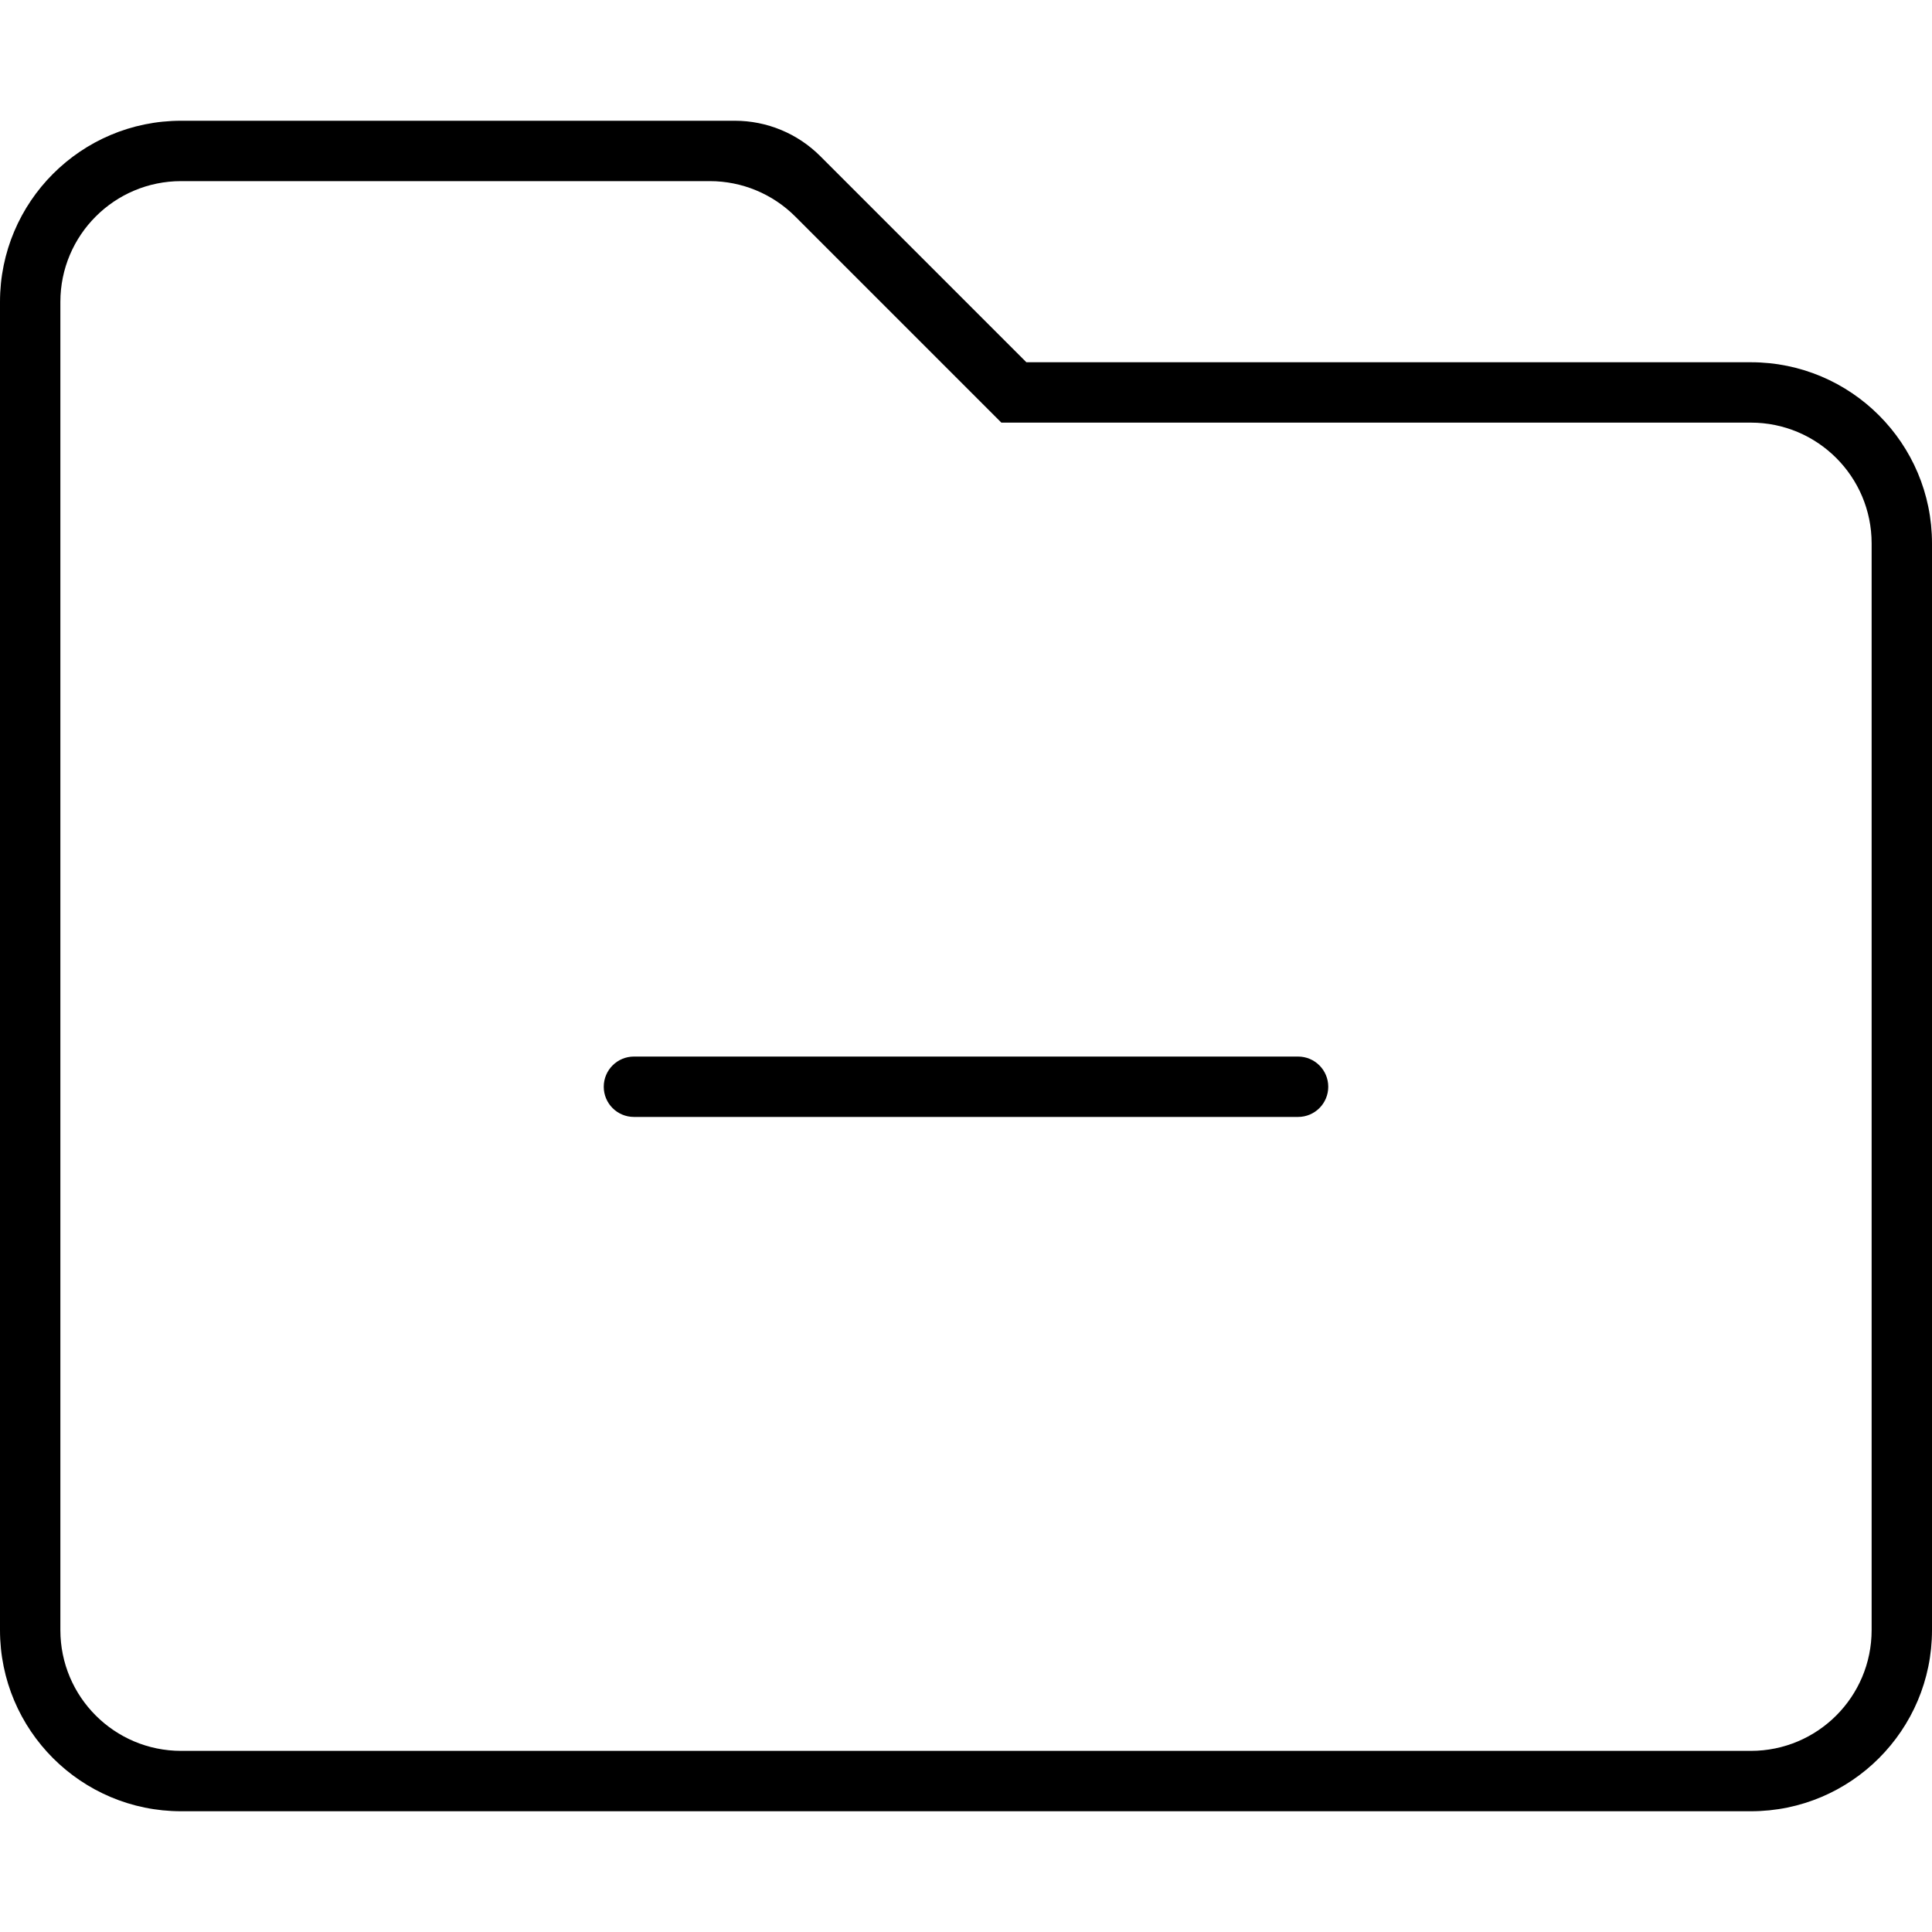 <svg xmlns="http://www.w3.org/2000/svg" viewBox="0 0 512 512"><path d="M464 96H272L217.375 41.375C211.371 35.371 203.234 32 194.746 32H48C21.492 32 0 53.492 0 80V432C0 458.508 21.492 480 48 480H464C490.508 480 512 458.508 512 432V144C512 117.492 490.508 96 464 96ZM496 432C496 449.672 481.672 464 464 464H48C30.328 464 16 449.672 16 432V80C16 62.328 30.328 48 48 48H188.117C196.602 48 204.742 51.371 210.742 57.371L265.371 112H464C481.672 112 496 126.328 496 144V432ZM344 280H168C163.578 280 160 283.58 160 288C160 292.422 163.578 296 168 296H344C348.422 296 352 292.42 352 288S348.422 280 344 280Z"/></svg>